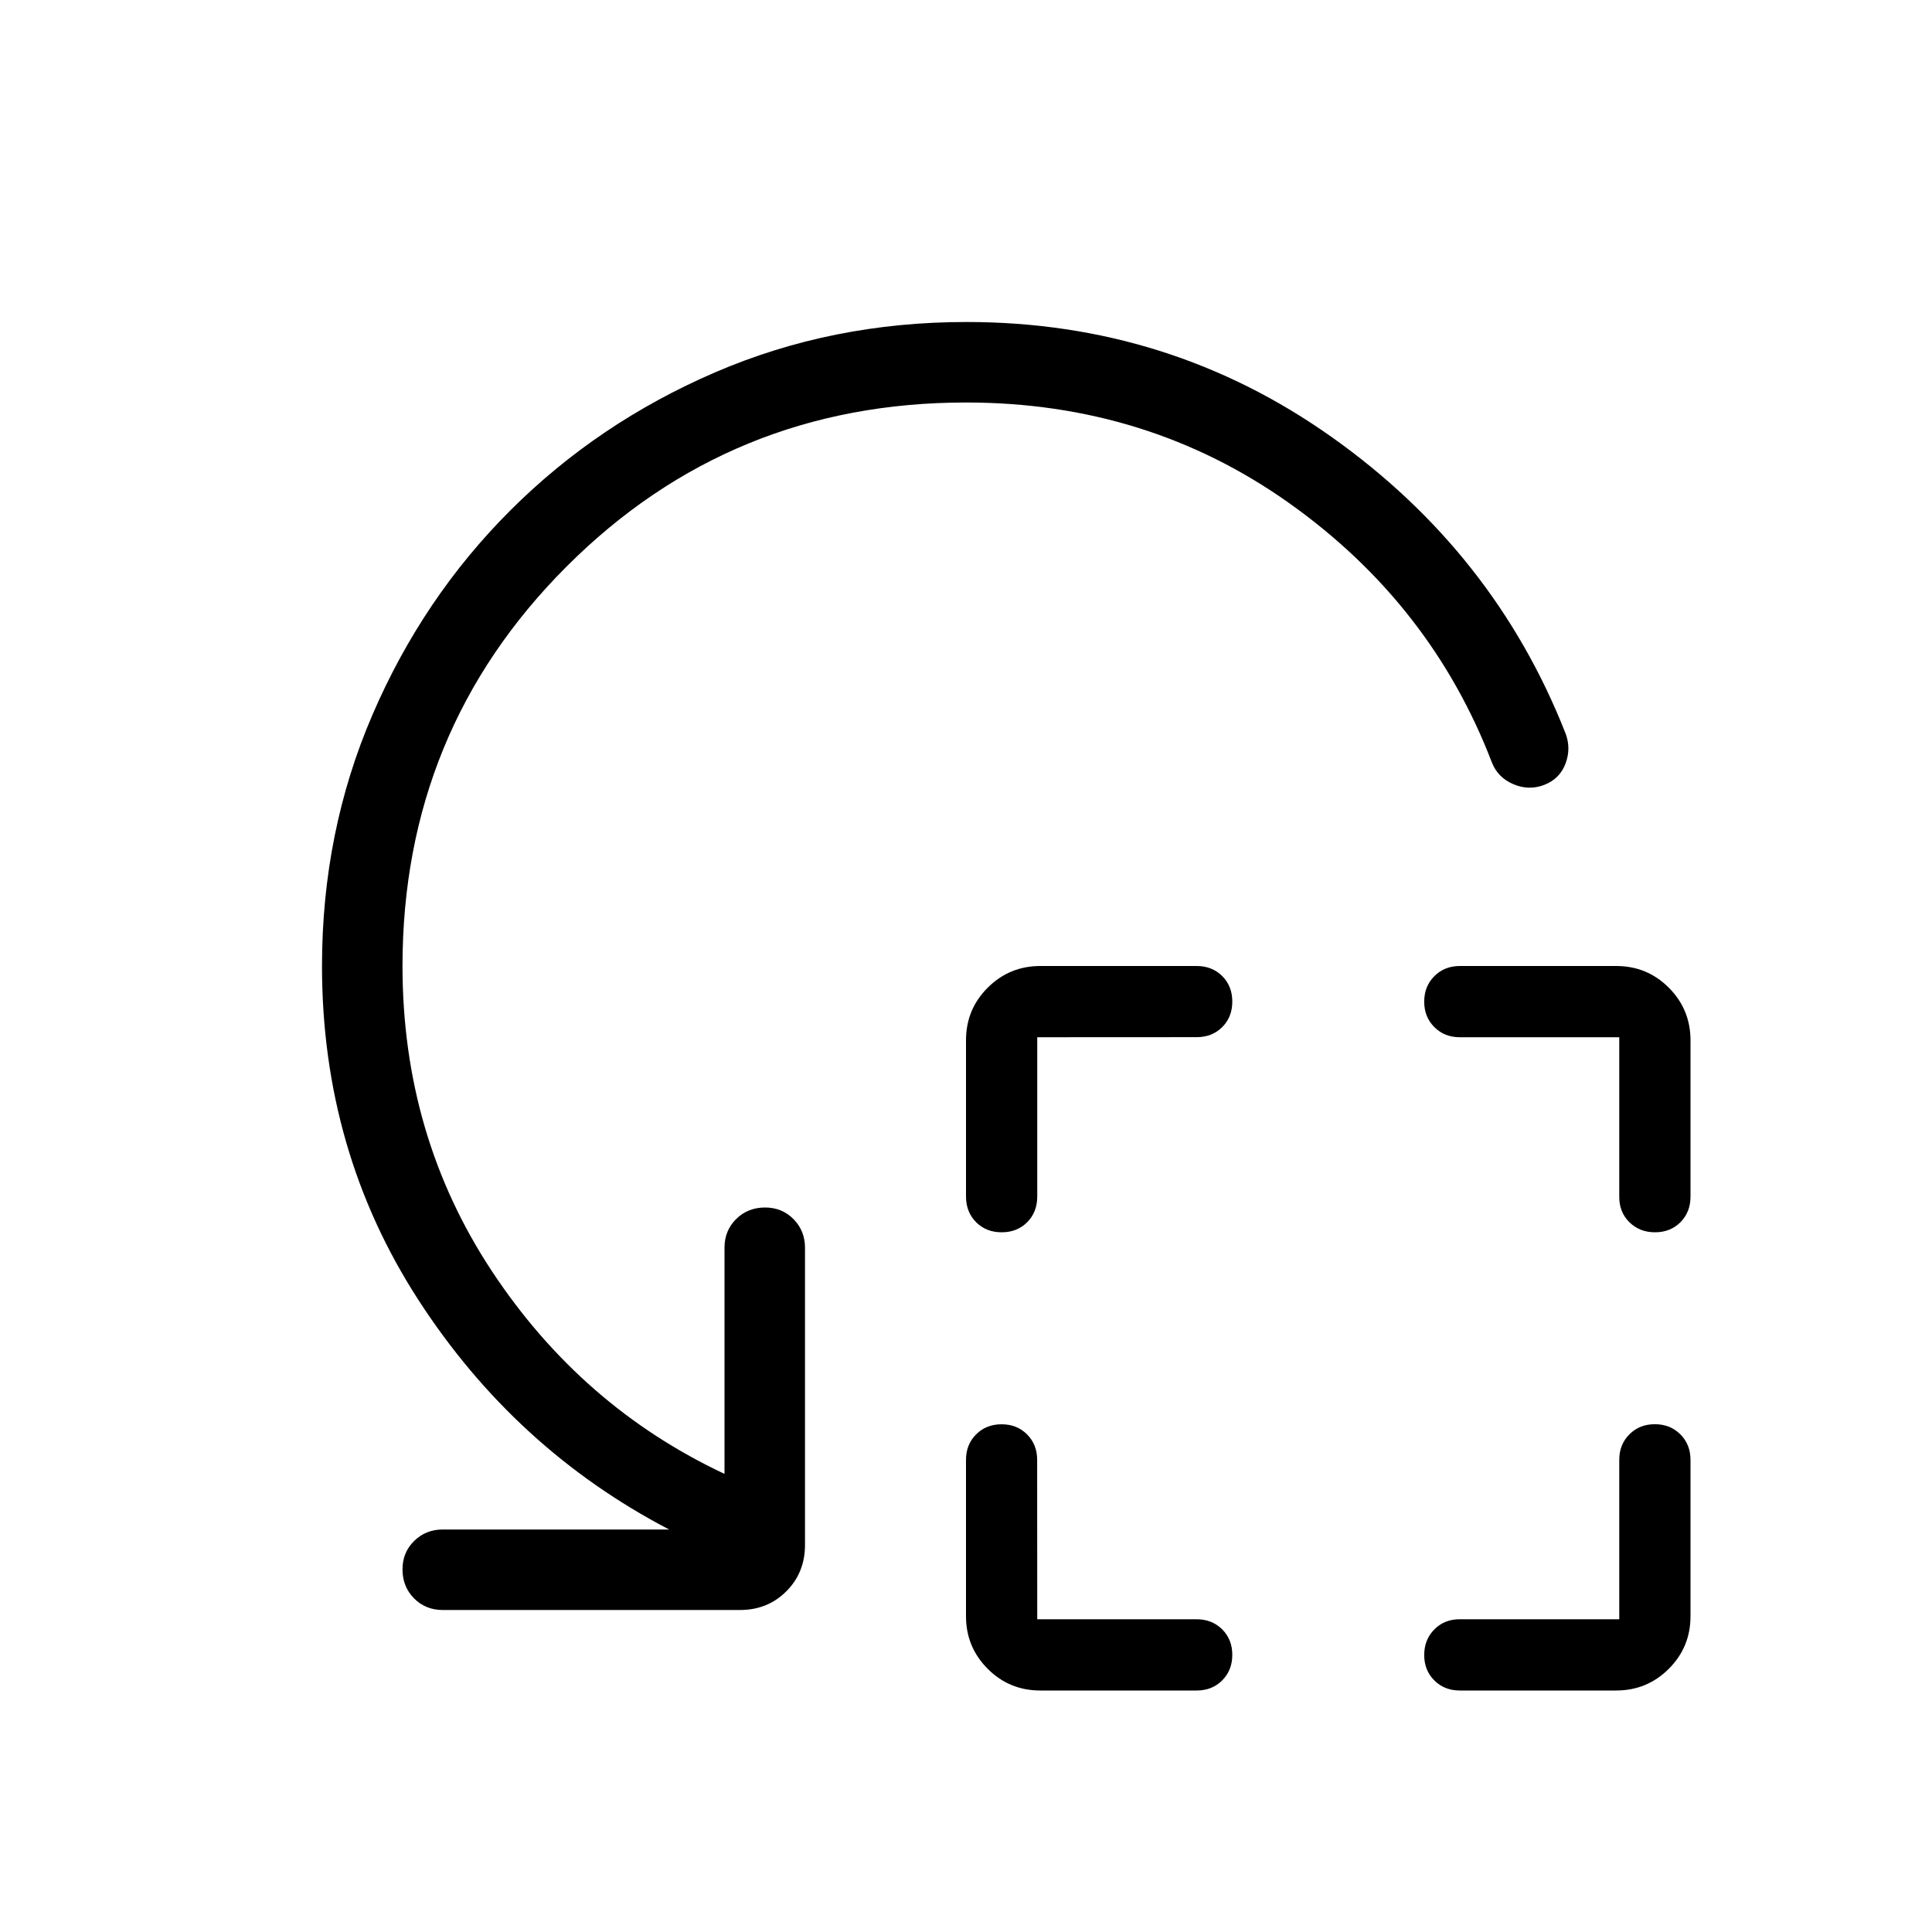 <svg xmlns="http://www.w3.org/2000/svg" width="3em" height="3em" viewBox="0 0 24 24"><path fill="currentColor" d="M12.885 12.885v1.98q0 .192-.125.318q-.125.125-.317.125t-.317-.125t-.126-.317v-1.943q0-.385.27-.654t.653-.269h1.943q.191 0 .317.125q.125.125.125.317t-.125.317t-.317.125zm0 7.23h1.98q.192 0 .318.126q.125.125.125.316t-.125.317t-.317.126h-1.943q-.385 0-.654-.27T12 20.078v-1.943q0-.191.125-.316q.125-.126.317-.126t.317.126t.125.317zm7.23-7.23h-1.98q-.192 0-.317-.126q-.126-.125-.126-.316t.126-.317t.317-.126h1.942q.385 0 .654.27t.269.653v1.943q0 .191-.125.317q-.125.125-.316.125t-.318-.125t-.126-.317zm0 7.23v-1.98q0-.192.126-.317q.125-.126.316-.126t.317.126t.126.317v1.942q0 .385-.27.654t-.653.269h-1.943q-.191 0-.316-.125q-.126-.125-.126-.316t.126-.318t.317-.126zM12 5Q9.075 5 7.038 7.038T5 12q0 2.108 1.11 3.79Q7.222 17.474 9 18.309V15.5q0-.213.144-.356T9.501 15t.356.144t.143.356v3.692q0 .344-.232.576T9.192 20H5.5q-.213 0-.356-.144T5 19.499t.144-.356T5.5 19h2.812q-1.916-1-3.114-2.851T4 12q0-1.665.626-3.119T6.34 6.34t2.542-1.714T12.008 4q2.519 0 4.536 1.43t2.902 3.676q.073.188.002.378t-.262.265t-.385-.007t-.268-.27q-.756-1.97-2.517-3.221T12 5"/></svg>